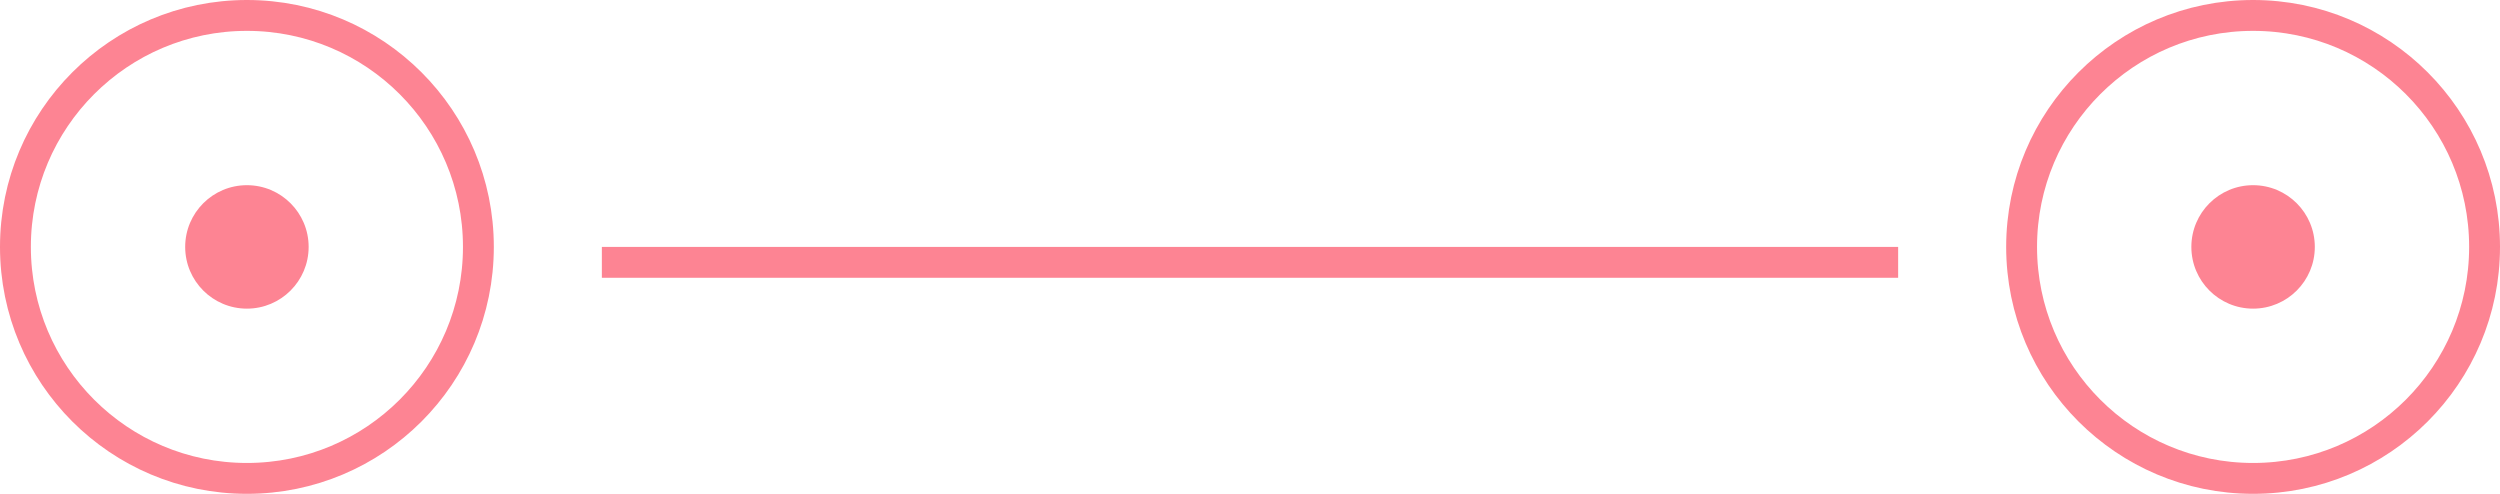 <svg xmlns="http://www.w3.org/2000/svg" viewBox="0 0 81 16"><defs><style>.a{fill:#fd8493;}.b,.d{fill:none;}.b{stroke:#fd8493;}.c{stroke:none;}</style></defs><g transform="translate(-149 -241)"><circle class="a" cx="2" cy="2" r="2" transform="translate(220 247)"/><circle class="a" cx="2" cy="2" r="2" transform="translate(155 247)"/><g class="b" transform="translate(149 241)"><circle class="c" cx="8" cy="8" r="8"/><circle class="d" cx="8" cy="8" r="7.5"/></g><line class="b" x2="42" transform="translate(168.5 249.5)"/><g class="b" transform="translate(214 241)"><circle class="c" cx="8" cy="8" r="8"/><circle class="d" cx="8" cy="8" r="7.5"/></g></g></svg>
